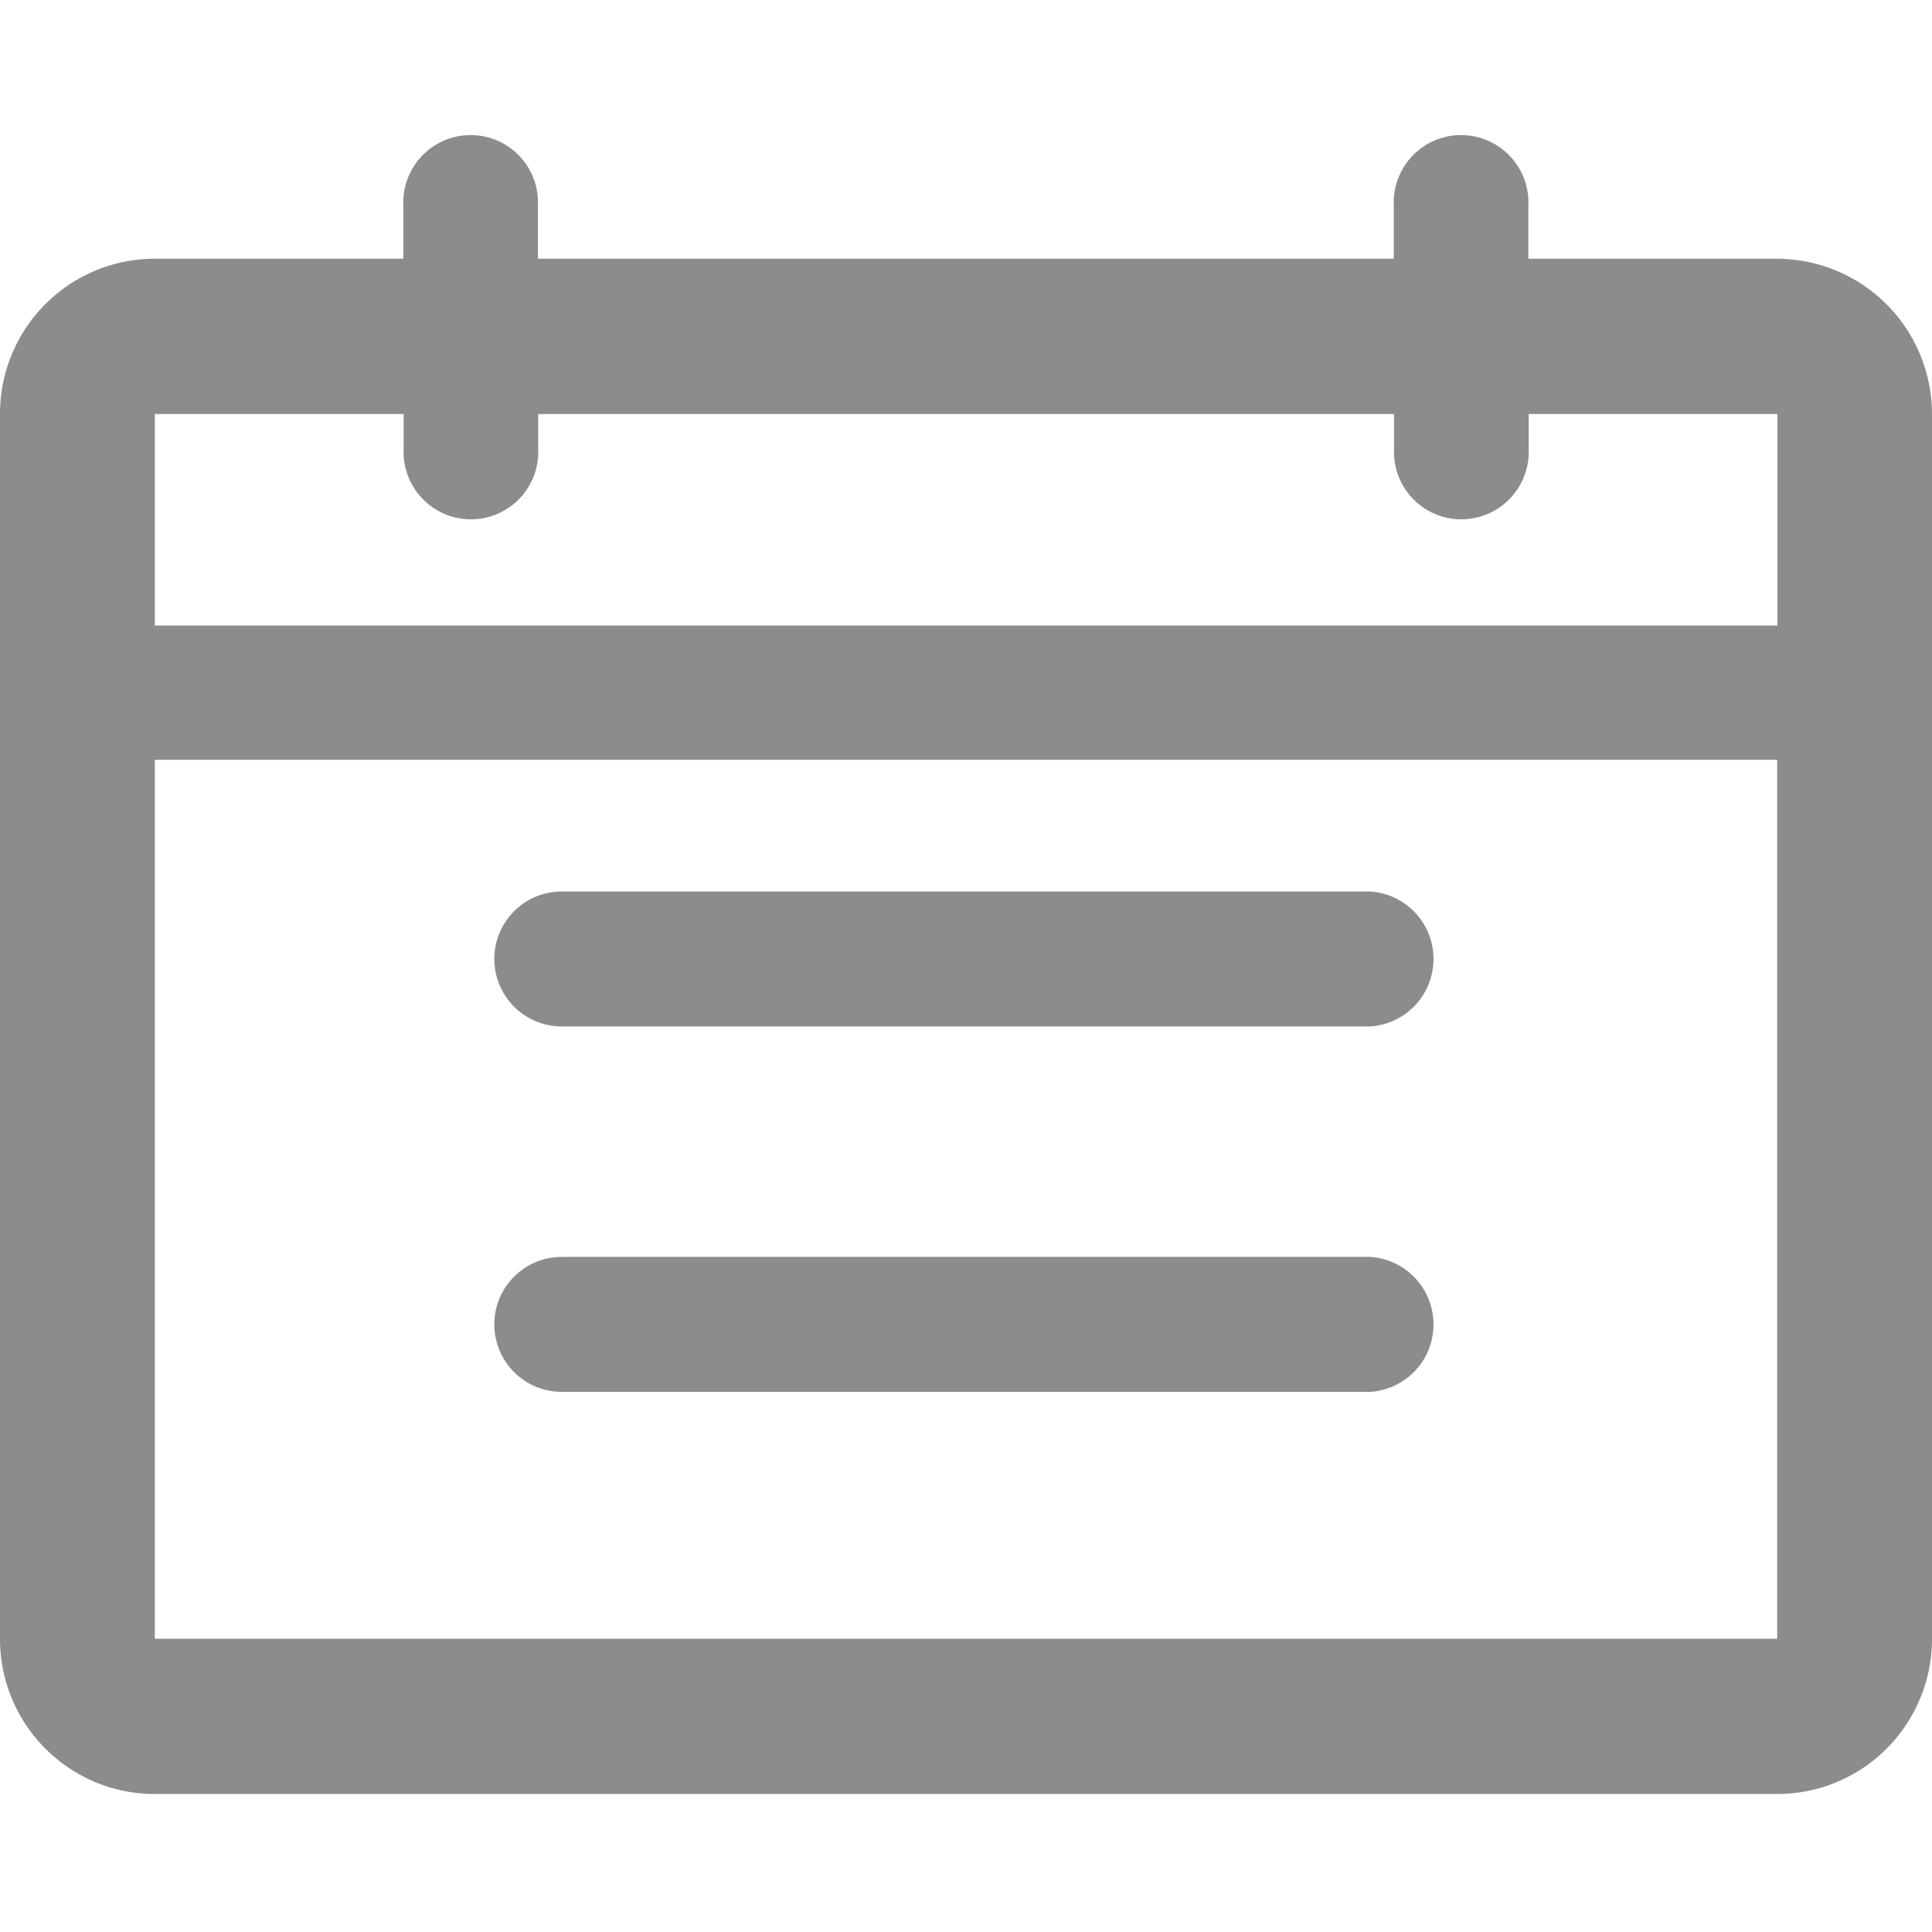 <svg width="14" height="14" viewBox="0 0 14 14" xmlns="http://www.w3.org/2000/svg" xmlns:xlink="http://www.w3.org/1999/xlink">
    <defs>
        <path d="M9.927 6.54H4.071a.488.488 0 0 1 0-.978H9.93a.49.49 0 0 1-.002.978zm0-2.648H4.071a.488.488 0 0 1 0-.978H9.93a.49.49 0 0 1-.002.978zm2.95 7.233h-1.802v.386a.488.488 0 1 1-.975 0v-.386H3.898v.386a.488.488 0 1 1-.975 0v-.386H1.122C.502 11.125 0 10.622 0 10V1.125C0 .503.502 0 1.122 0h11.756C13.498 0 14 .503 14 1.125V10a1.126 1.126 0 0 1-1.123 1.125zM1.122 10h1.803v-.253a.488.488 0 1 1 .975 0V10h6.202v-.253a.488.488 0 1 1 .975 0V10h1.803V8.467H1.122V10zm11.755-8.875H1.122v6.369h11.756V1.125h-.001z" id="ooh8f7bpoa"/>
    </defs>
    <use fill="#8C8C8C" transform="matrix(1 0 0 -1 0 13)" xlink:href="#ooh8f7bpoa" fill-rule="evenodd"/>
</svg>
